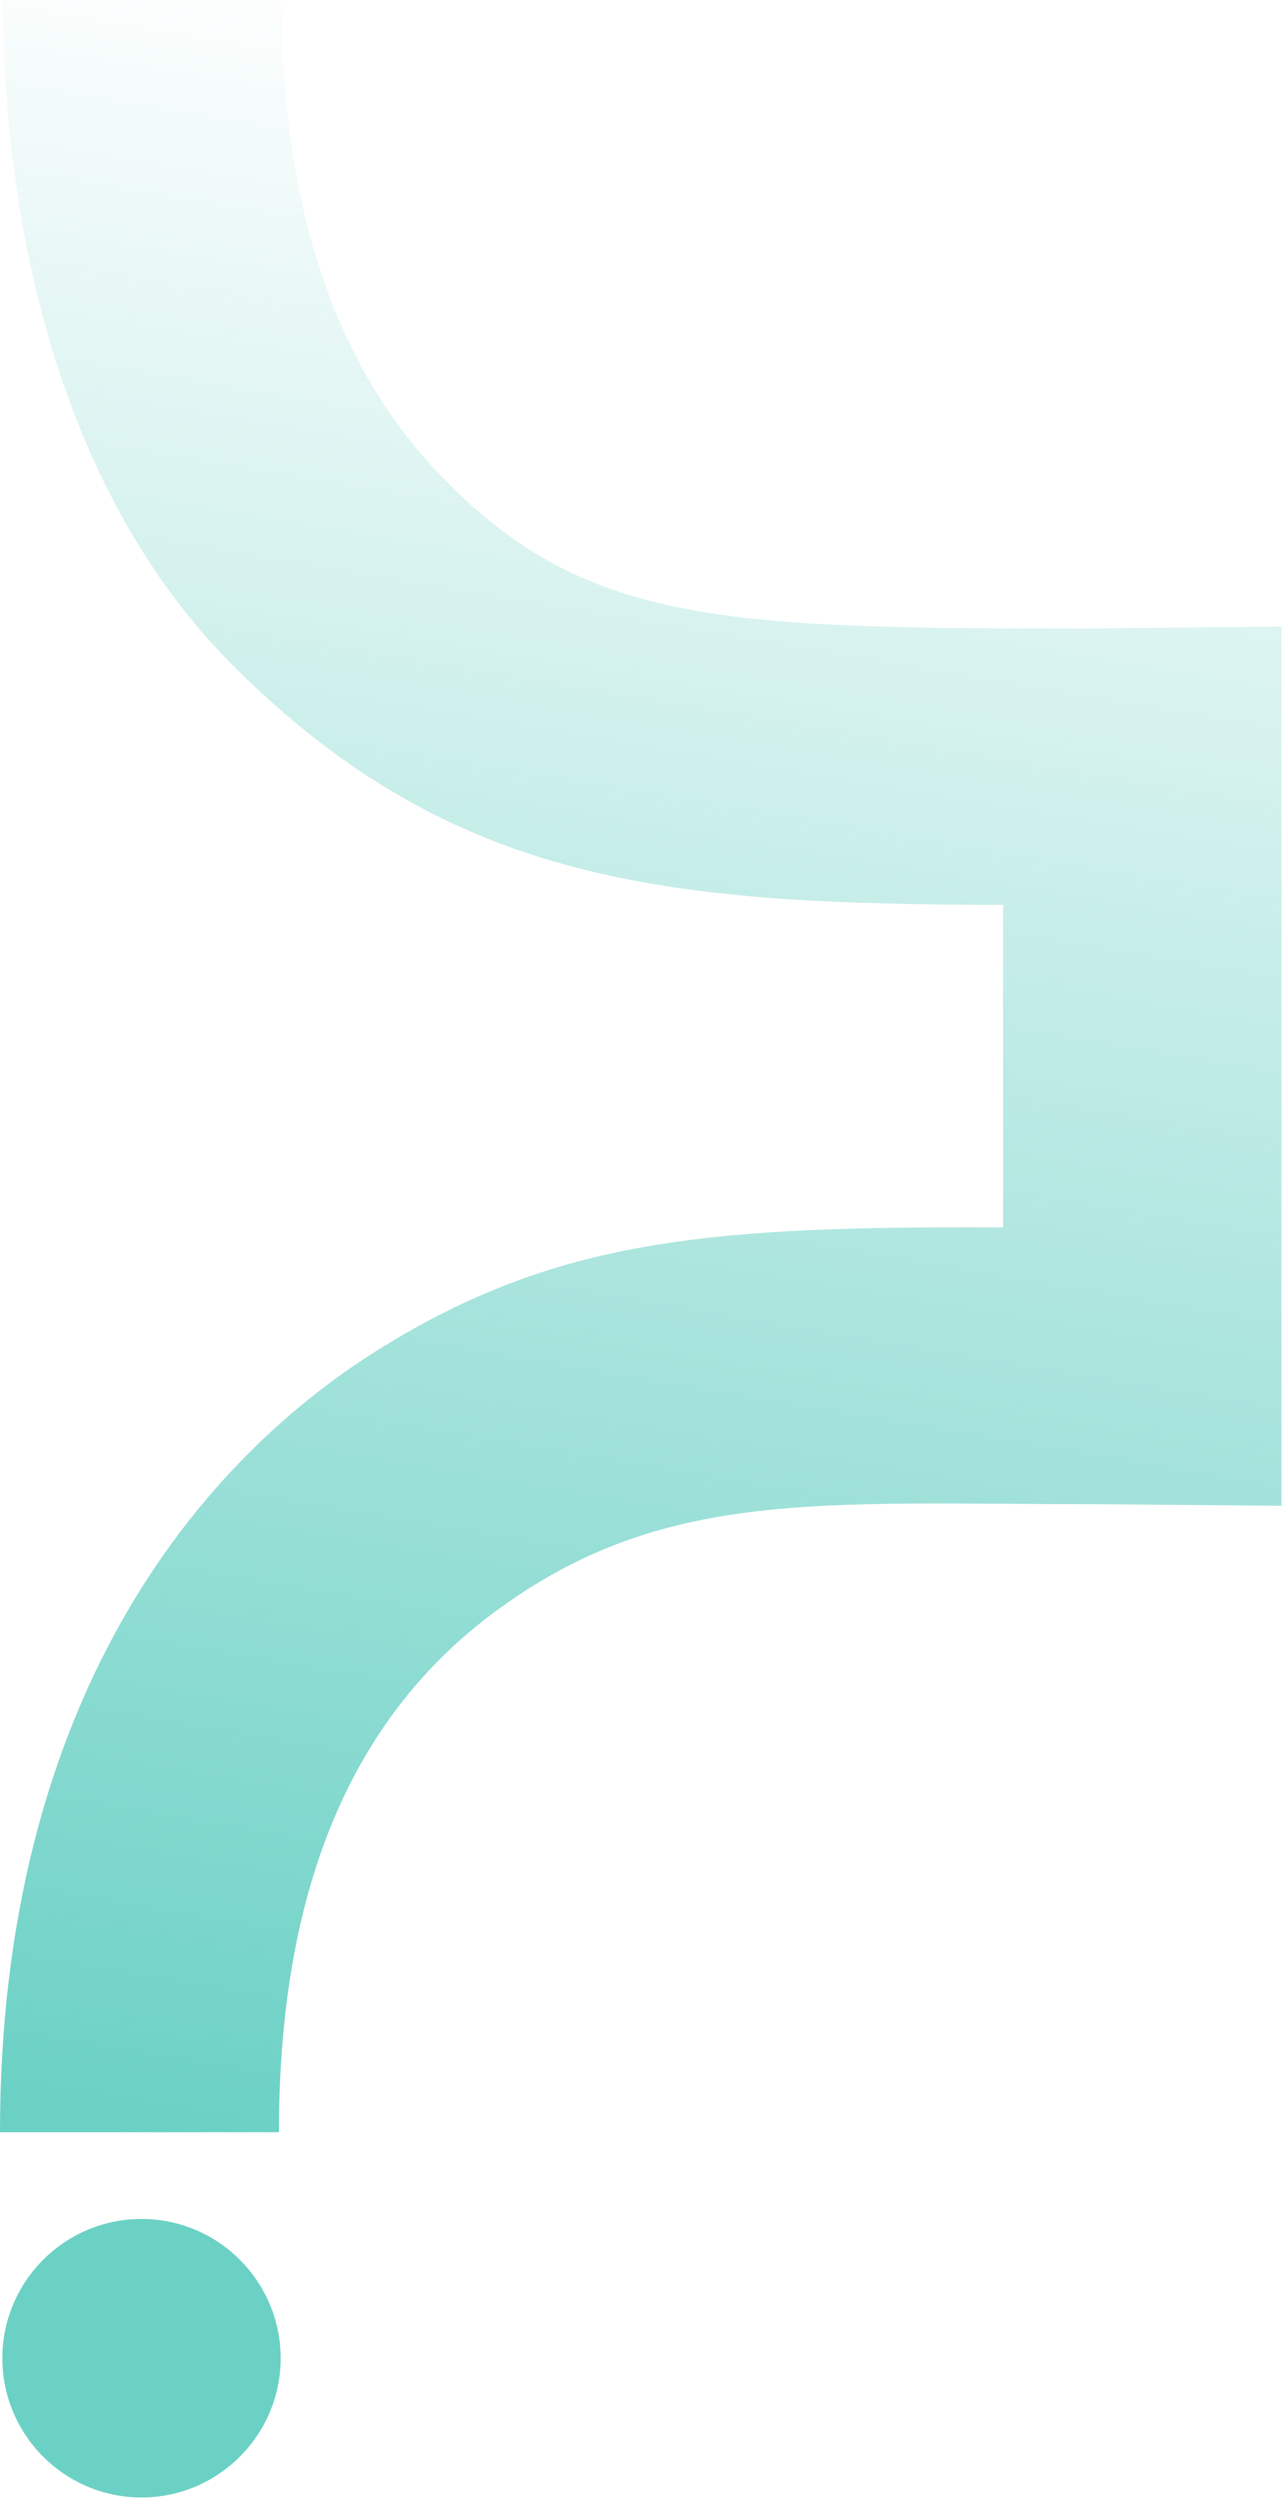 <svg width="148" height="288" viewBox="0 0 148 288" fill="none" xmlns="http://www.w3.org/2000/svg">
<path d="M0 245.64H32.153C32.153 218.12 40.229 198.15 56.98 185.73C76.34 171.38 94.441 173.29 127.014 173.29L147.703 173.47V72.18L124.825 72.41C82.927 72.41 67.215 71.86 50.724 54.71C38.35 41.84 32.443 23.17 32.443 0H0.34C0.34 20.6 4.708 54.51 26.826 76.64C52.323 102.15 77.48 104.15 115.62 104.25V141.4C82.127 141.23 64.786 142.72 44.937 154.67C22.428 168.16 0 196.43 0 245.64Z" fill="url(#paint0_linear_139_1004)"/>
<path d="M16.311 287.719C25.156 287.719 32.352 280.519 32.352 271.679C32.352 262.829 25.156 255.629 16.311 255.629C7.466 255.629 0.269 262.829 0.269 271.679C0.269 280.519 7.466 287.719 16.311 287.719Z" fill="#6BD1C5"/>
<defs>
<linearGradient id="paint0_linear_139_1004" x1="14.732" y1="245.83" x2="56.253" y2="-0.163" gradientUnits="userSpaceOnUse">
<stop stop-color="#6BD1C5"/>
<stop offset="1" stop-color="#6BD1C5" stop-opacity="0"/>
</linearGradient>
</defs>
</svg>

